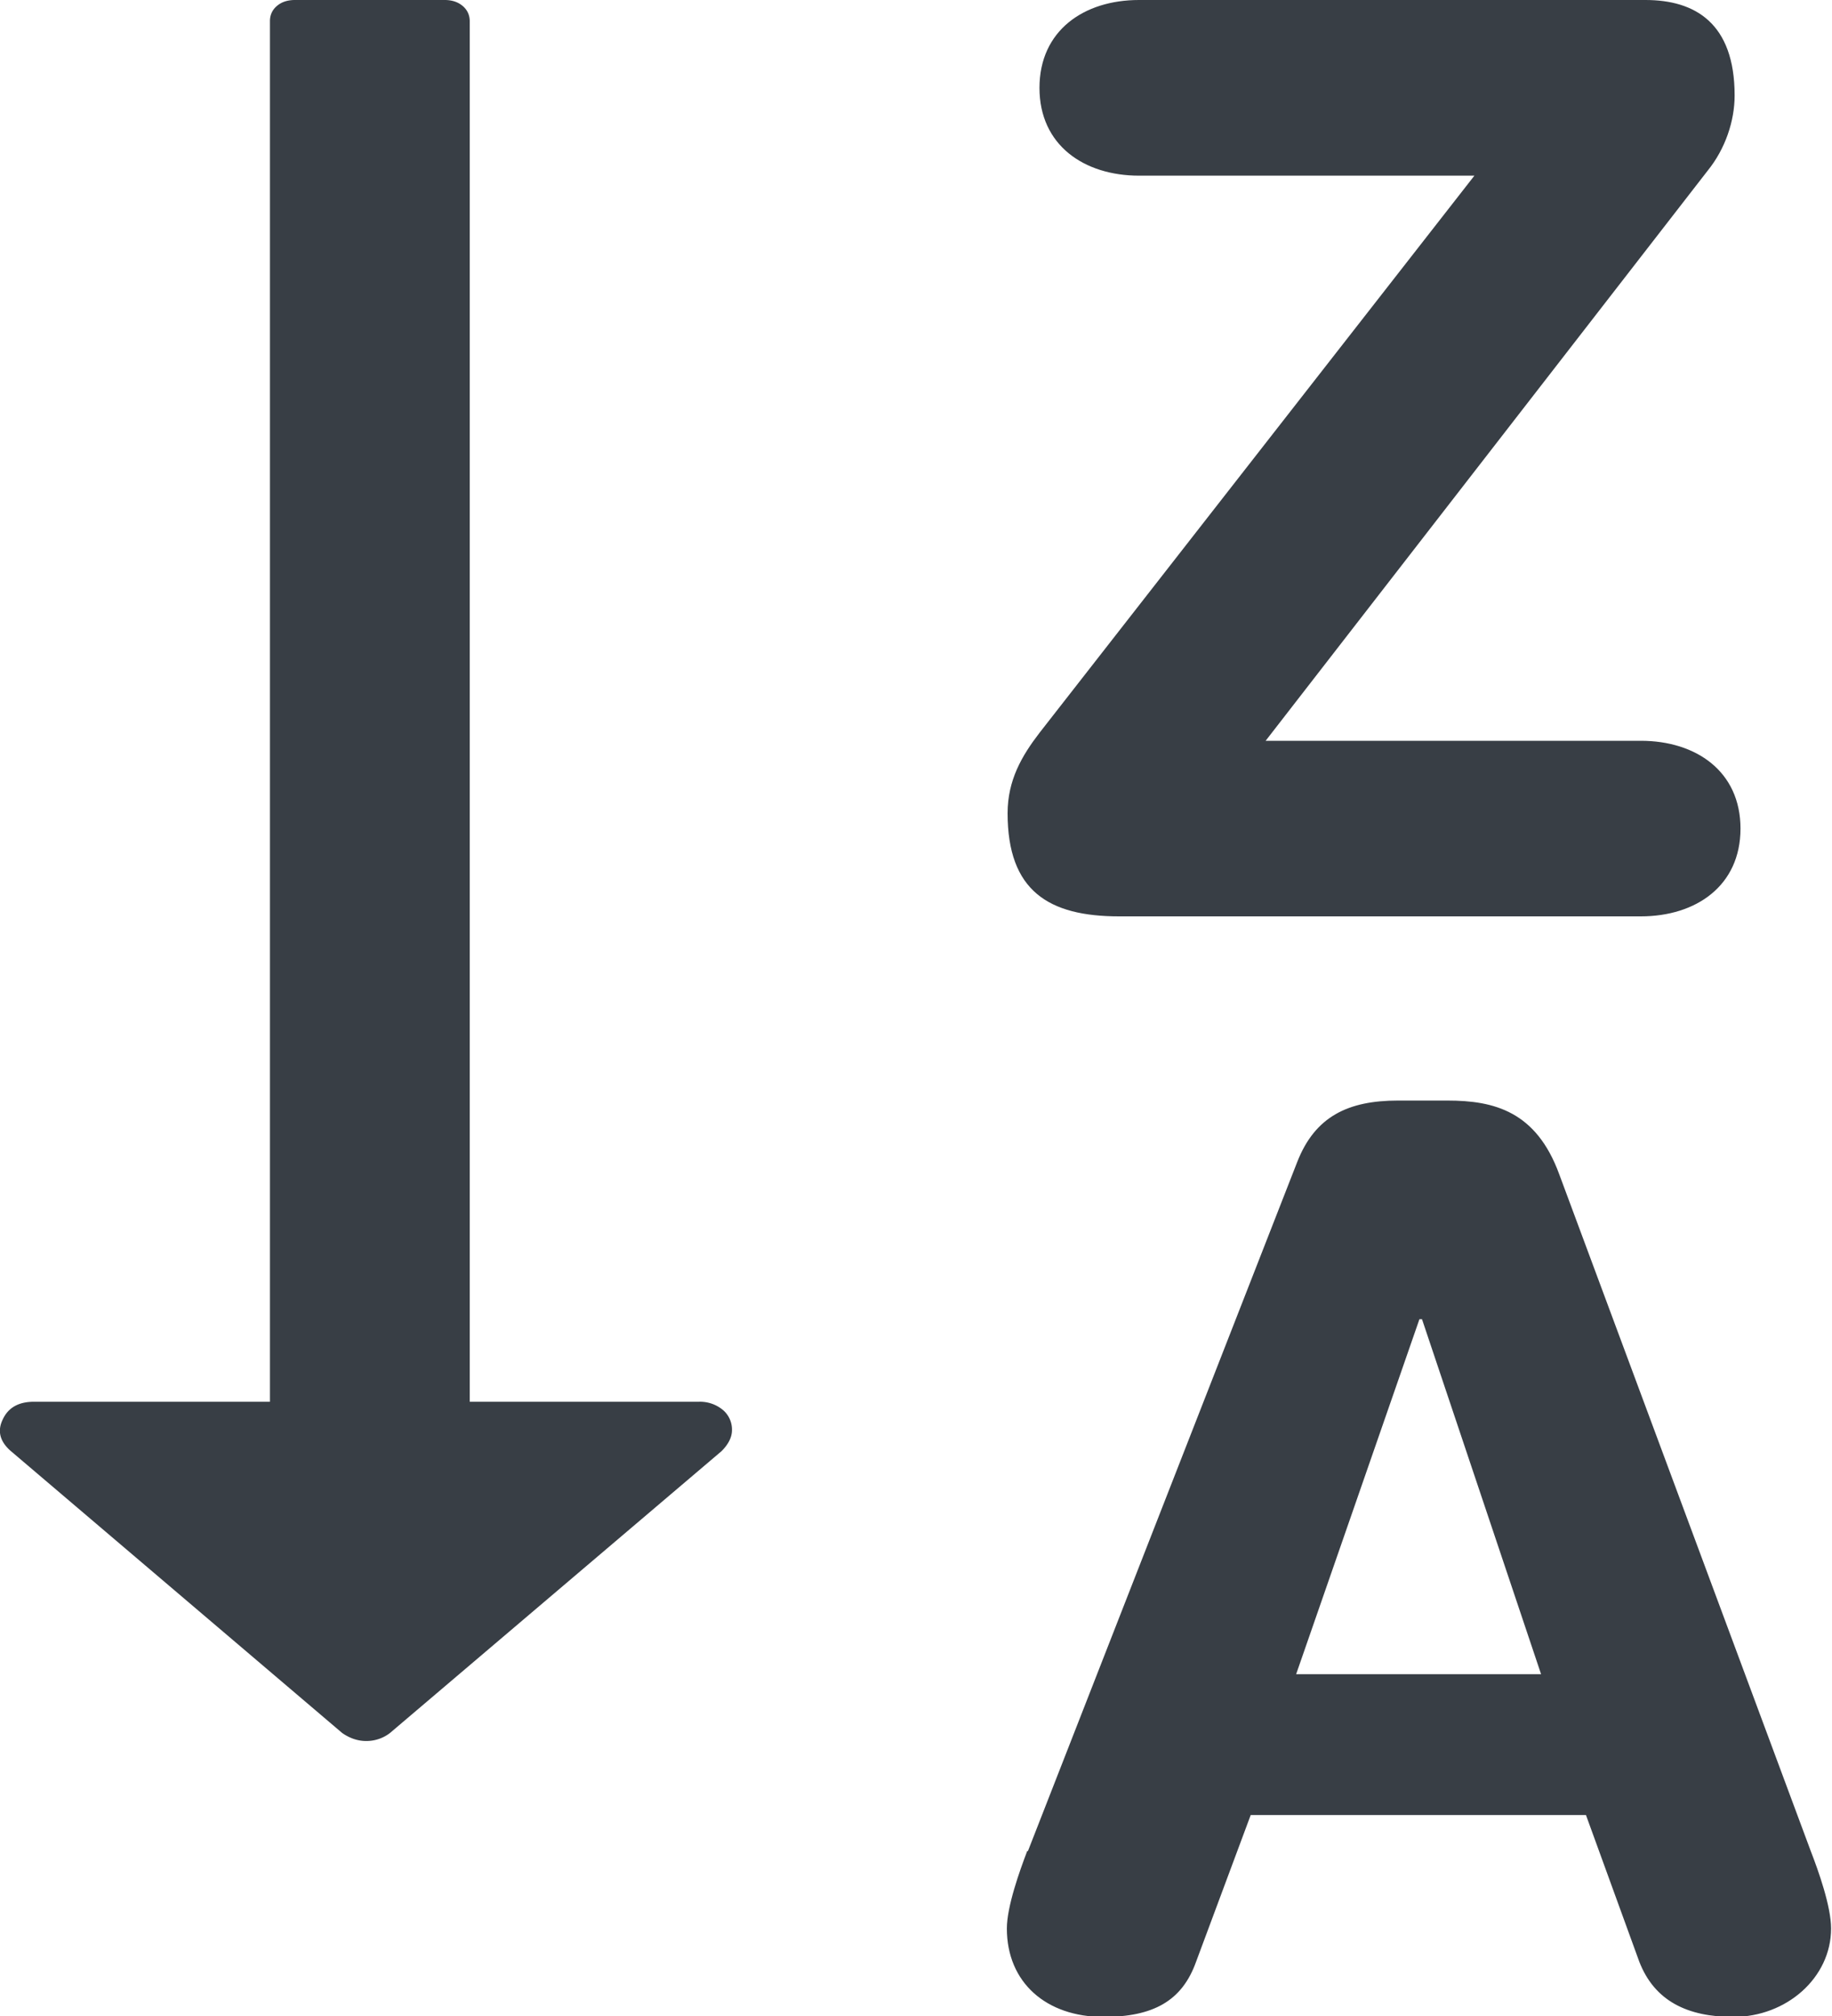<svg xmlns="http://www.w3.org/2000/svg" width="20" height="22" viewBox="0 0 20 22" fill="#383E45" fill-rule="evenodd"><path d="M2.947 15.297V.23c0-.067.026-.123.077-.166S3.14 0 3.22 0h1.635c.08 0 .145.022.196.065s.077.1.077.166v15.066h2.5a.39.39 0 0 1 .261.087.28.28 0 0 1 .102.222c0 .077-.038.154-.114.23l-3.62 3.076a.42.42 0 0 1-.261.087c-.09 0-.178-.03-.26-.087L.11 15.828c-.113-.103-.14-.215-.08-.338.06-.13.174-.193.34-.193h2.575z" fill-rule="nonzero"></path><path d="M11.222 20.2l2.94-7.52c.194-.496.555-.67 1.1-.67h.54c.513 0 .97.12 1.22.804l2.746 7.386c.083.214.222.603.222.845 0 .536-.485.965-1.068.965-.5 0-.86-.174-1.026-.603l-.582-1.6h-3.66l-.596 1.6c-.153.43-.47.603-1.012.603-.624 0-1.054-.375-1.054-.965 0-.24.14-.63.222-.845zm5.602-1.93l-1.3-3.874h-.028L14.15 18.27h2.663zM11.346 8l4.75-6.083h-3.66c-.602 0-1.088-.333-1.088-.958S11.832 0 12.434 0h5.53c.538 0 .973.25.973 1.042 0 .278-.102.583-.294.82l-4.826 6.222h4.096c.602 0 1.088.333 1.088.958s-.486.958-1.088.958h-5.696C11.448 10 11 9.722 11 8.875c0-.36.154-.625.346-.875z"></path></svg>